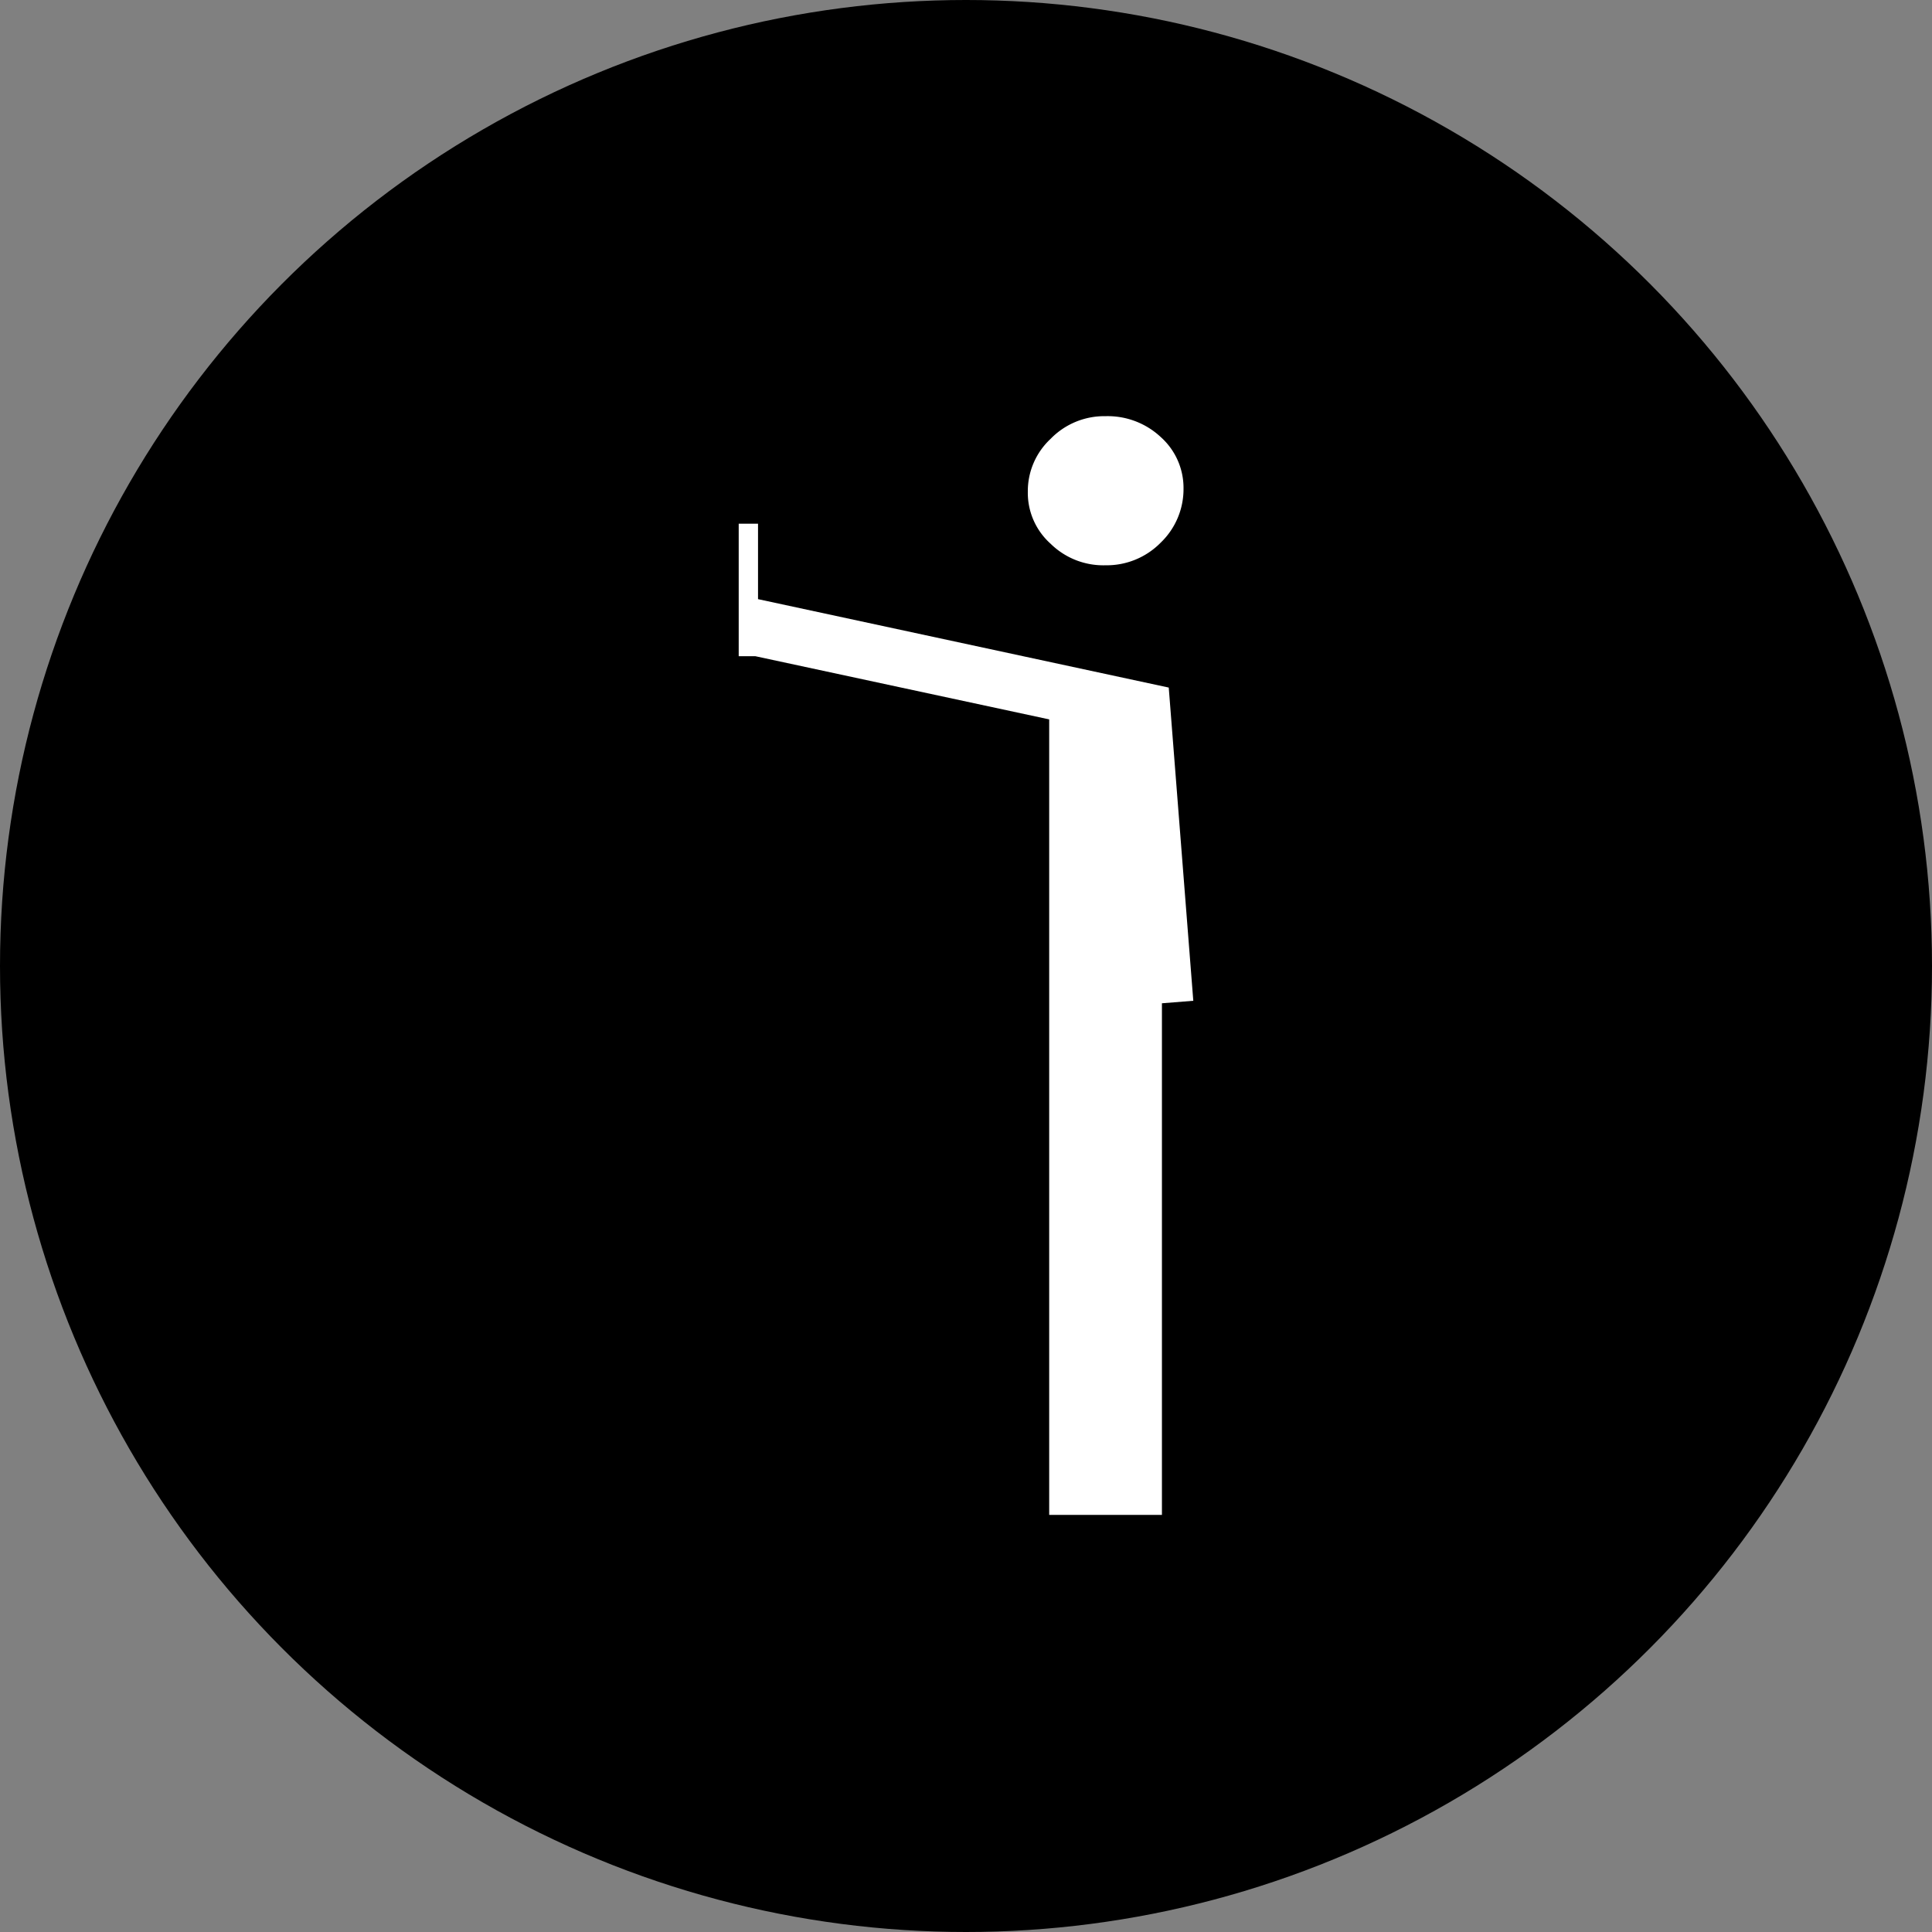 <svg xmlns="http://www.w3.org/2000/svg" viewBox="0 0 85 85"><rect x="0" y="0" width="85" height="85" fill="#808080" stroke="none"/><defs><style>.cls-1{fill:#fff;}</style></defs><title>Recurso 80</title><g id="Capa_2" data-name="Capa 2"><g id="Layer_1" data-name="Layer 1"><circle cx="42.5" cy="42.5" r="42.5"/><path class="cls-1" d="M48.64,24.87a3.33,3.33,0,0,0,2.43-1,3.26,3.26,0,0,0,1-2.38,3,3,0,0,0-1-2.26,3.42,3.42,0,0,0-2.43-.92,3.29,3.29,0,0,0-2.42,1,3.14,3.14,0,0,0-1,2.32,3,3,0,0,0,1,2.29A3.31,3.31,0,0,0,48.64,24.87Z"/><polygon class="cls-1" points="52.5 44.03 51.42 30.25 33.35 26.36 33.35 23.04 32.5 23.04 32.5 28.87 33.23 28.87 46.16 31.65 46.16 66.65 51.12 66.65 51.12 44.14 52.5 44.03"/></g></g></svg>